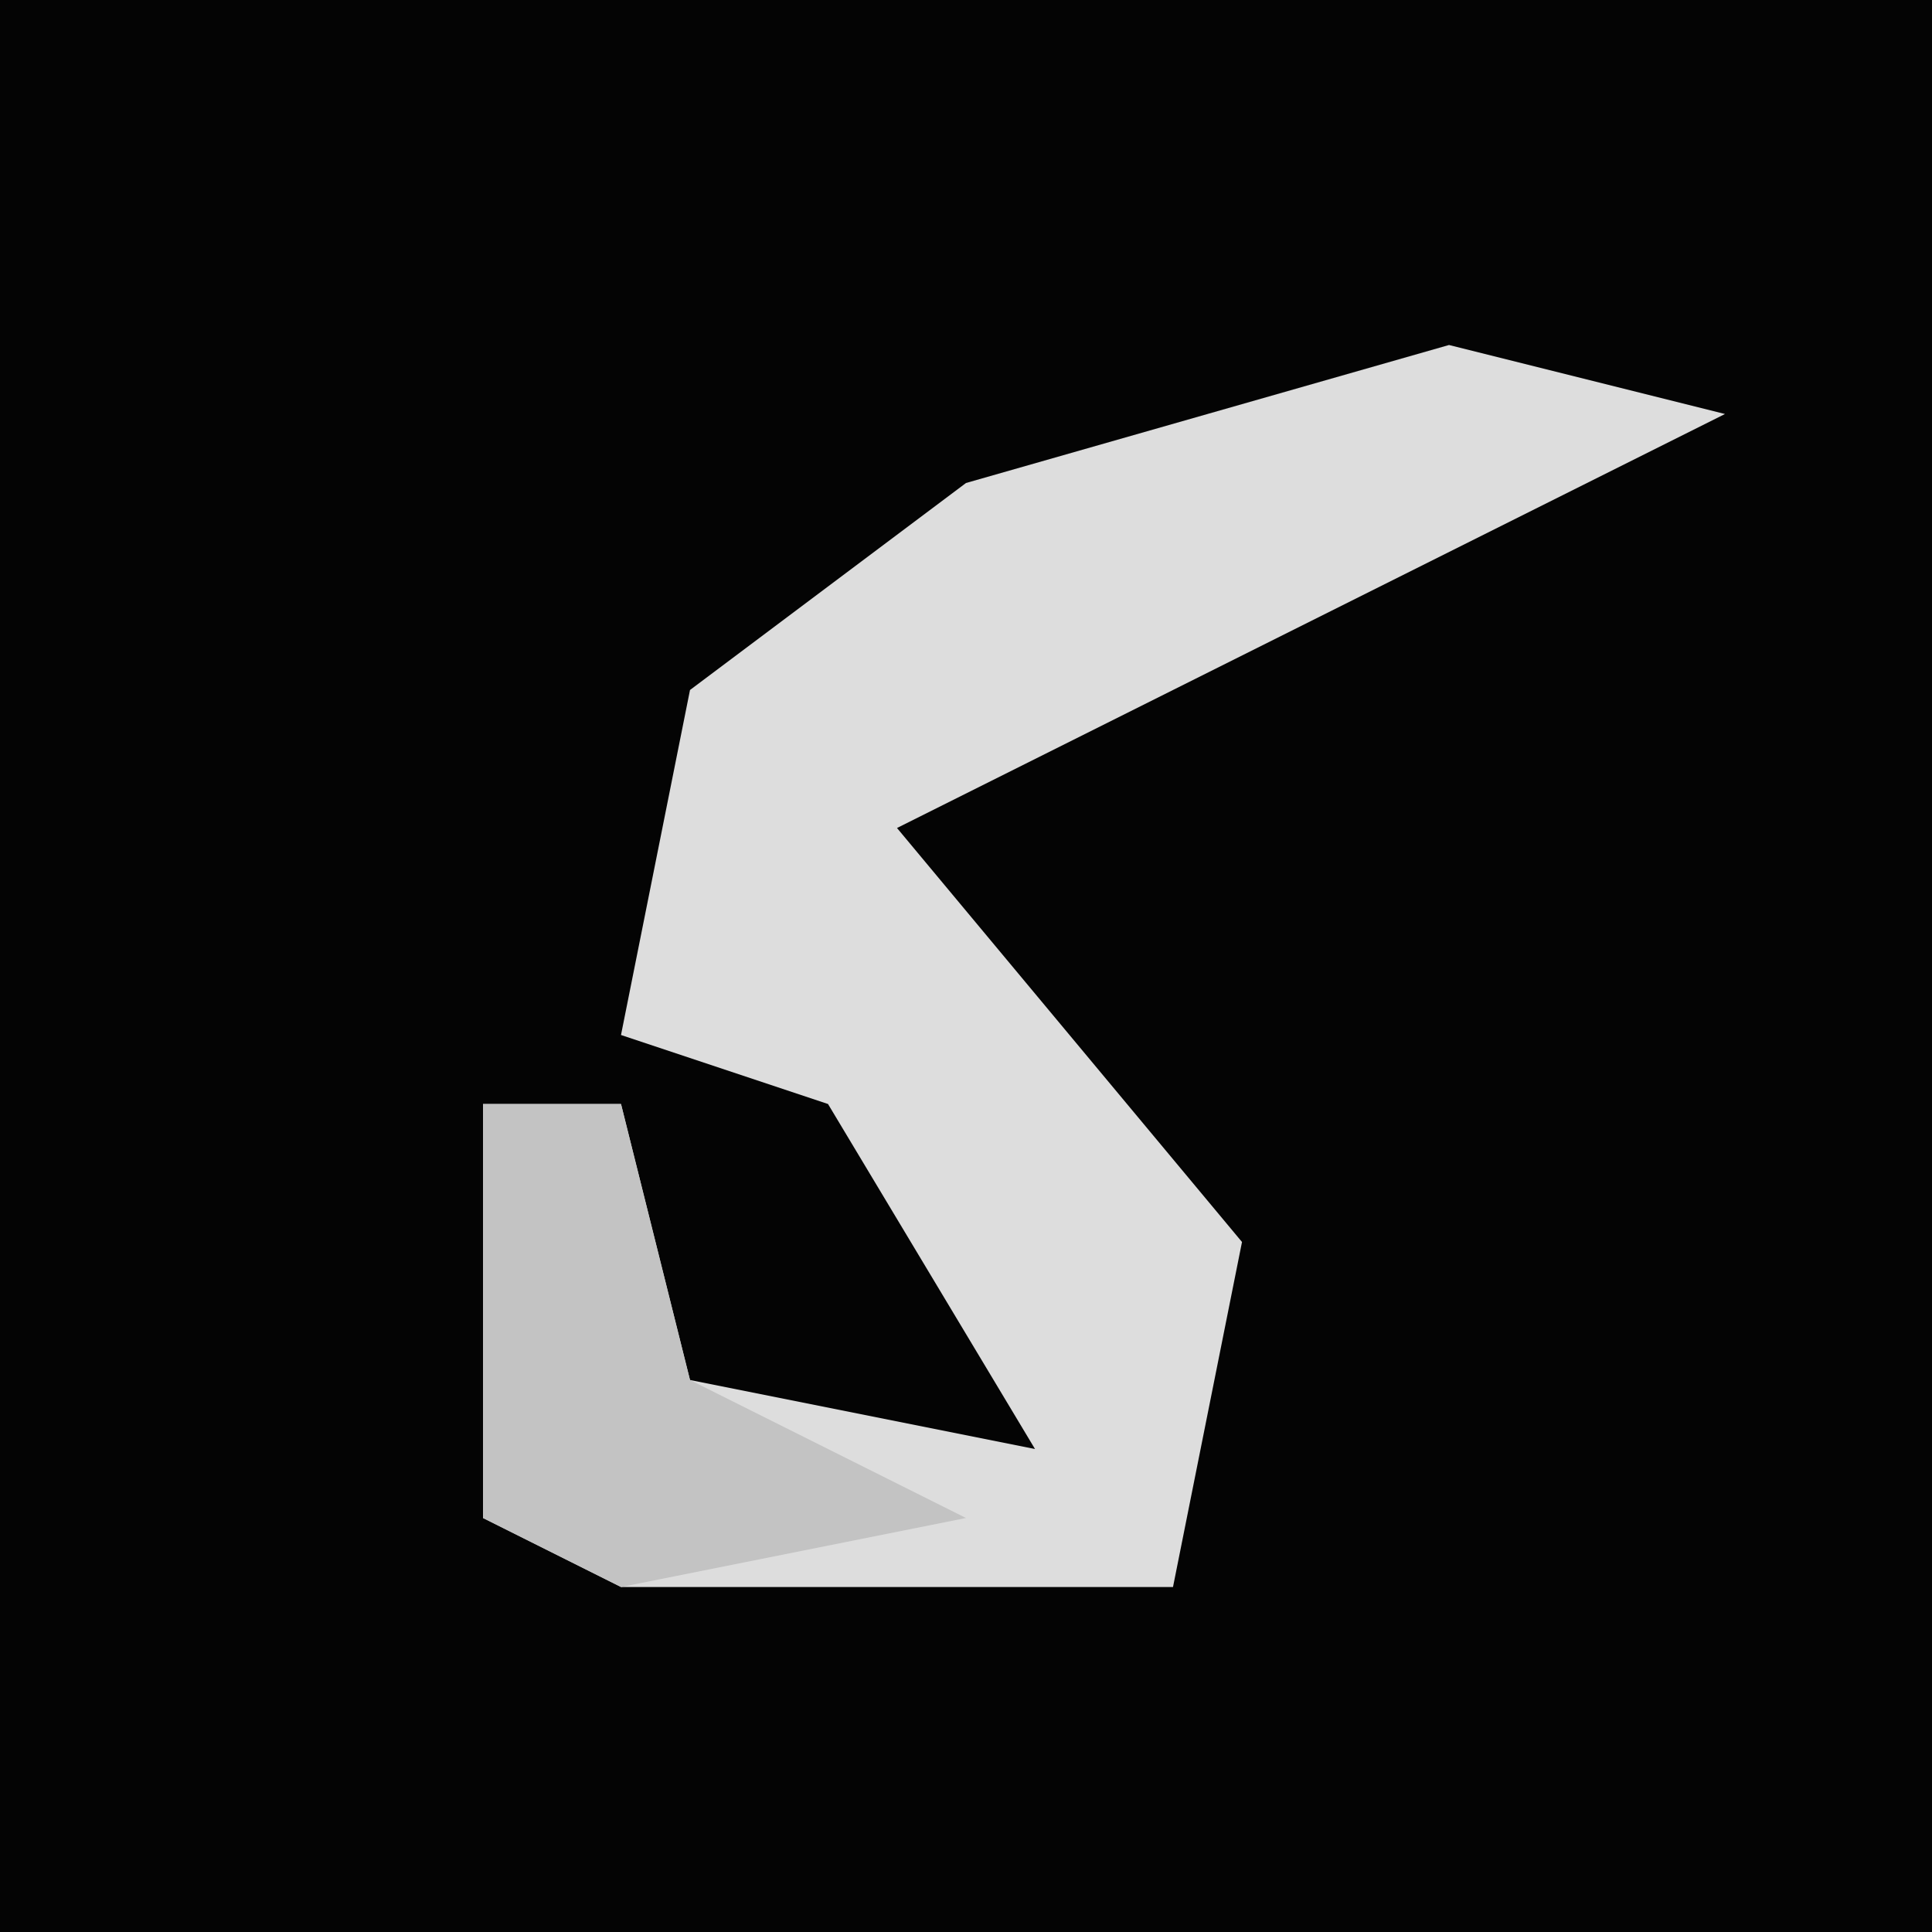 <?xml version="1.0" encoding="UTF-8"?>
<svg version="1.1" xmlns="http://www.w3.org/2000/svg" width="28" height="28">
<path d="M0,0 L28,0 L28,28 L0,28 Z " fill="#040404" transform="translate(0,0)"/>
<path d="M0,0 L4,1 L-8,7 L-3,13 L-4,18 L-12,18 L-14,17 L-14,11 L-12,11 L-11,15 L-6,16 L-9,11 L-12,10 L-11,5 L-7,2 Z " fill="#DDDDDD" transform="translate(21,5)"/>
<path d="M0,0 L2,0 L3,4 L7,6 L2,7 L0,6 Z " fill="#C3C3C3" transform="translate(7,16)"/>
</svg>
